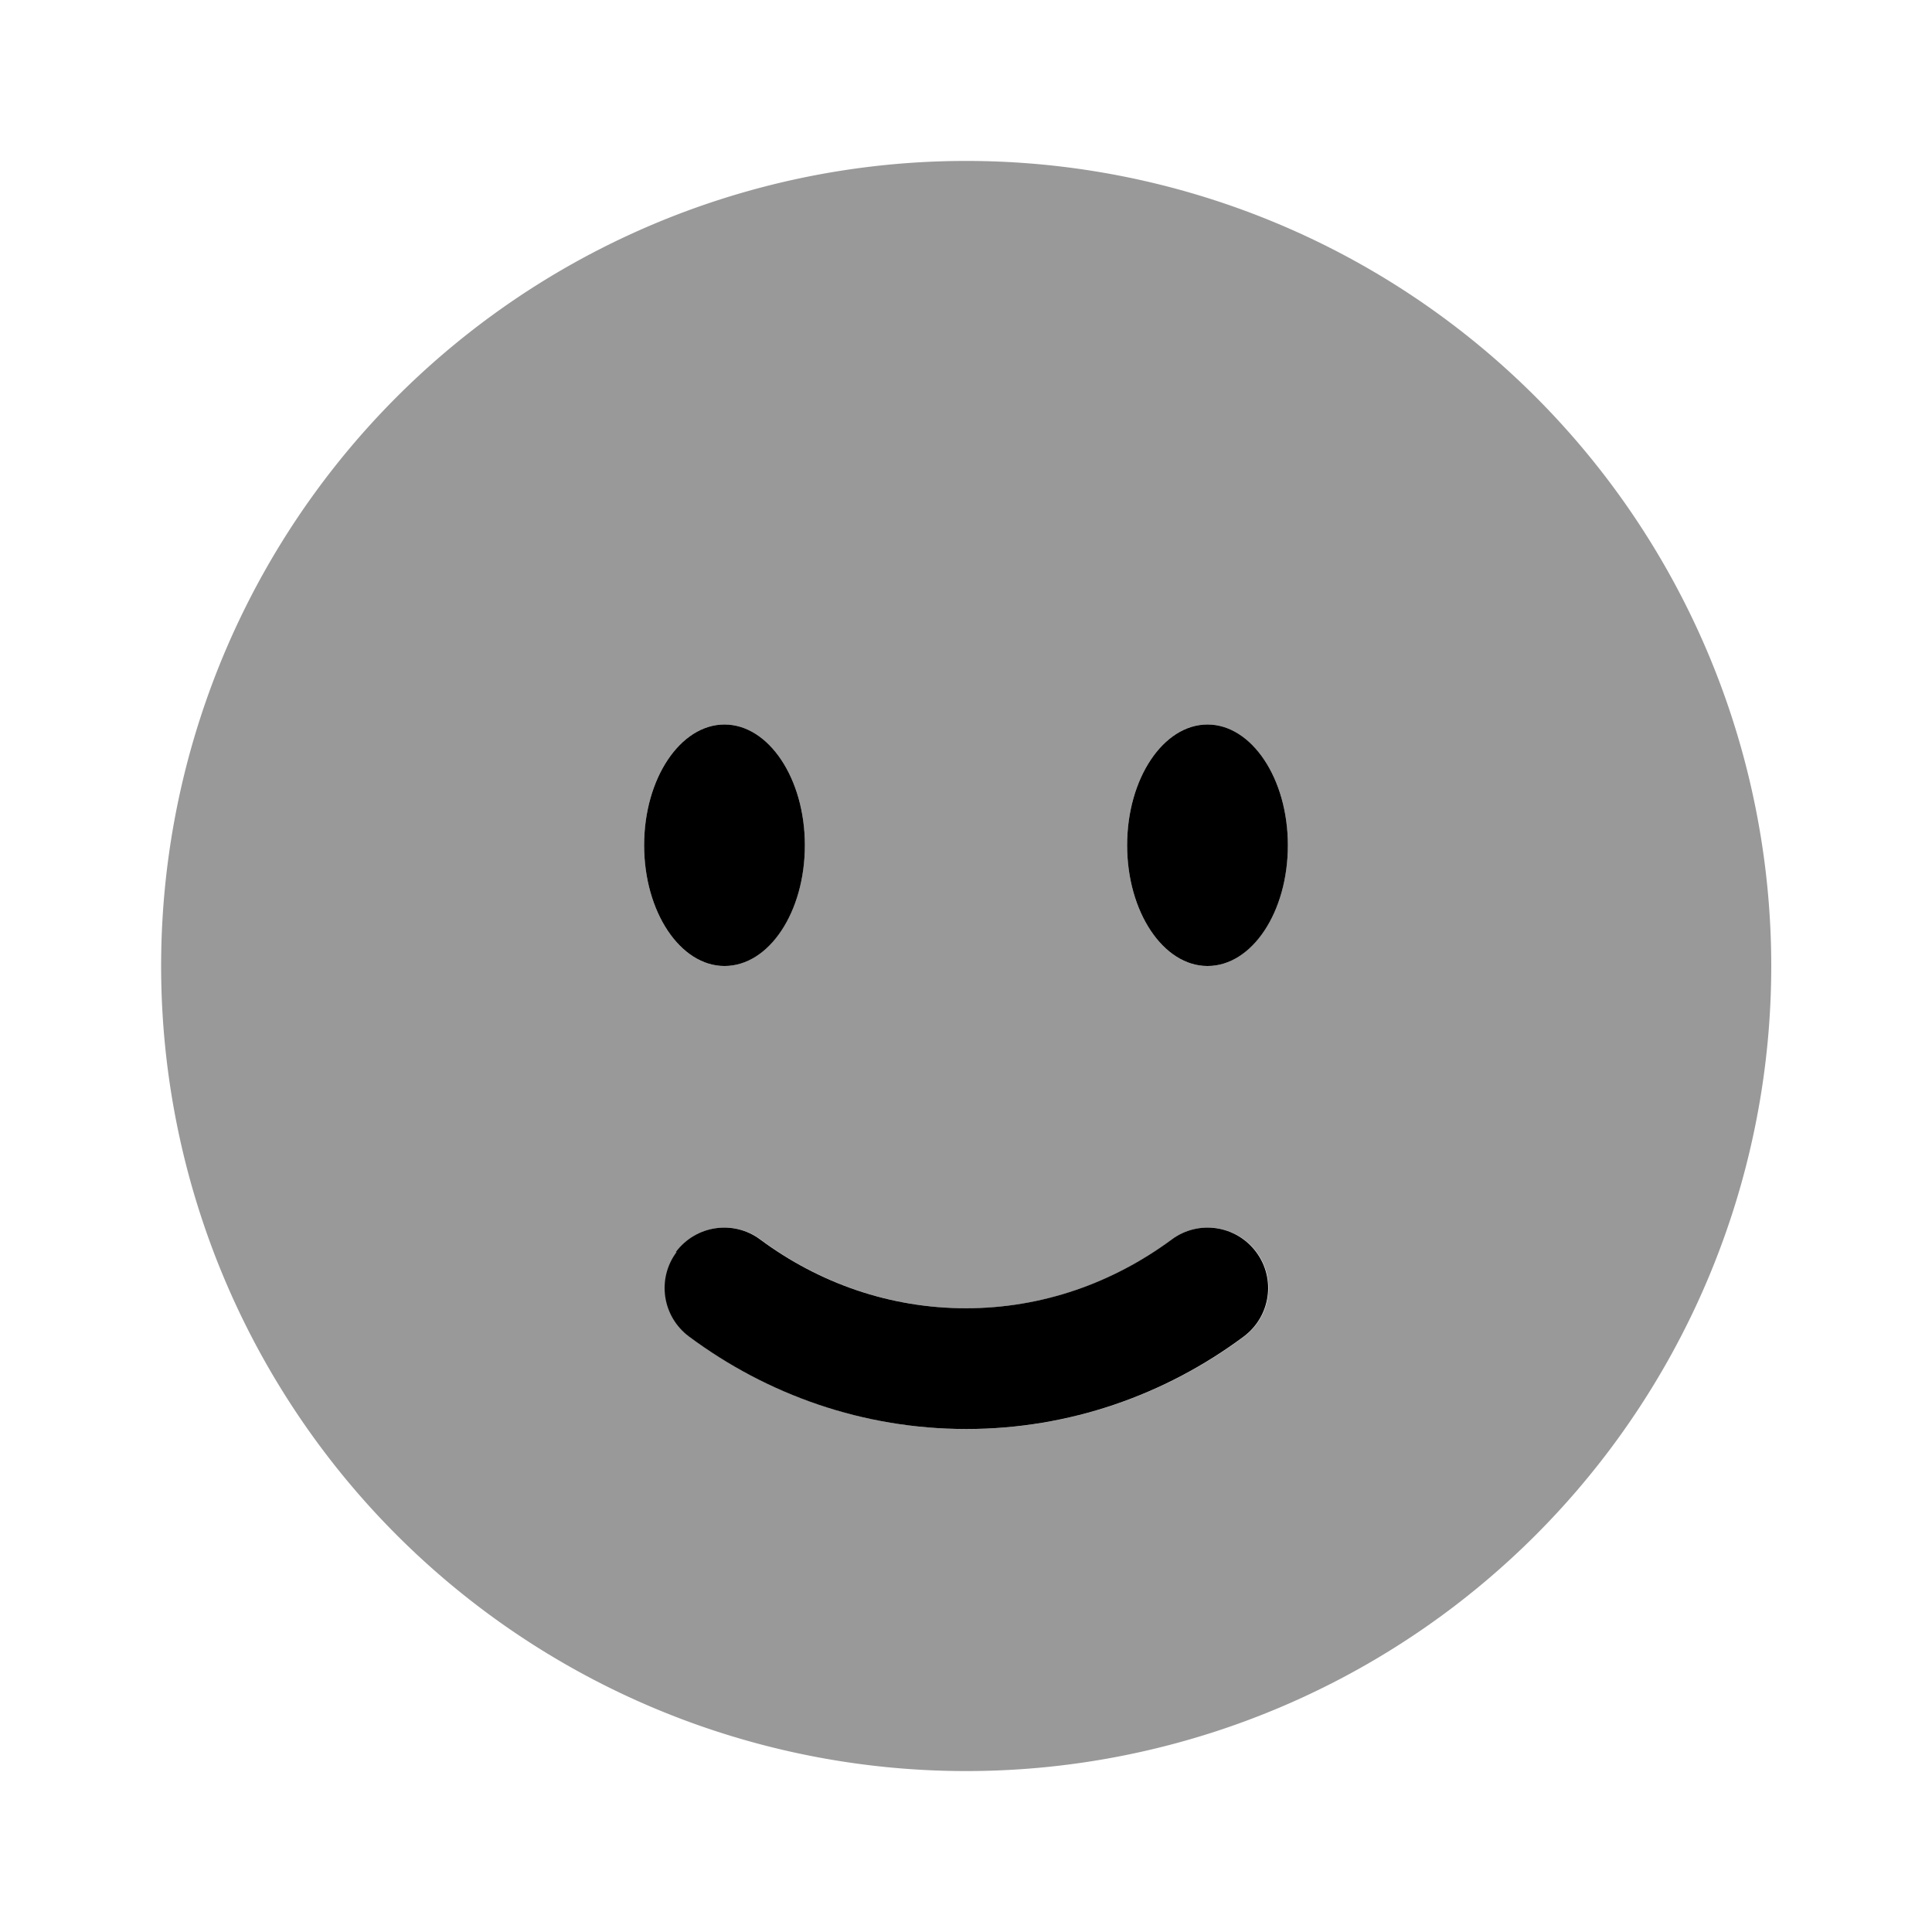 <svg xmlns="http://www.w3.org/2000/svg" viewBox="0 0 512 512"><!--!Font Awesome Pro 6.6.0 by @fontawesome - https://fontawesome.com License - https://fontawesome.com/license (Commercial License) Copyright 2024 Fonticons, Inc.--><path class="fa-secondary" opacity=".4" d="M42.7 256a213.3 213.3 0 1 0 426.7 0A213.3 213.3 0 1 0 42.7 256zm128-32c0-17.7 9.6-32 21.3-32s21.3 14.3 21.3 32s-9.6 32-21.3 32s-21.3-14.3-21.3-32zm8.5 107.8c5.3-7.1 15.3-8.6 22.4-3.3c15.5 11.5 34.3 18.2 54.5 18.2s38.9-6.7 54.5-18.2c7.1-5.3 17.1-3.8 22.4 3.3s3.8 17.1-3.3 22.4c-20.7 15.4-46.1 24.5-73.5 24.5s-52.8-9.1-73.5-24.5c-7.1-5.3-8.6-15.3-3.3-22.4zM298.7 224c0-17.7 9.6-32 21.3-32s21.3 14.3 21.3 32s-9.6 32-21.3 32s-21.3-14.3-21.3-32z"/><path class="fa-primary" d="M179.1 331.8c5.3-7.1 15.3-8.6 22.4-3.3c15.5 11.5 34.3 18.2 54.5 18.2s38.9-6.7 54.5-18.2c7.1-5.3 17.1-3.8 22.4 3.3s3.8 17.1-3.3 22.4c-20.7 15.4-46.1 24.5-73.5 24.5s-52.8-9.1-73.5-24.5c-7.1-5.3-8.6-15.3-3.3-22.4zM320 256c11.8 0 21.3-14.3 21.3-32s-9.6-32-21.3-32s-21.3 14.3-21.3 32s9.6 32 21.3 32zm-128 0c11.8 0 21.3-14.3 21.3-32s-9.6-32-21.3-32s-21.3 14.3-21.3 32s9.6 32 21.3 32z"/></svg>
